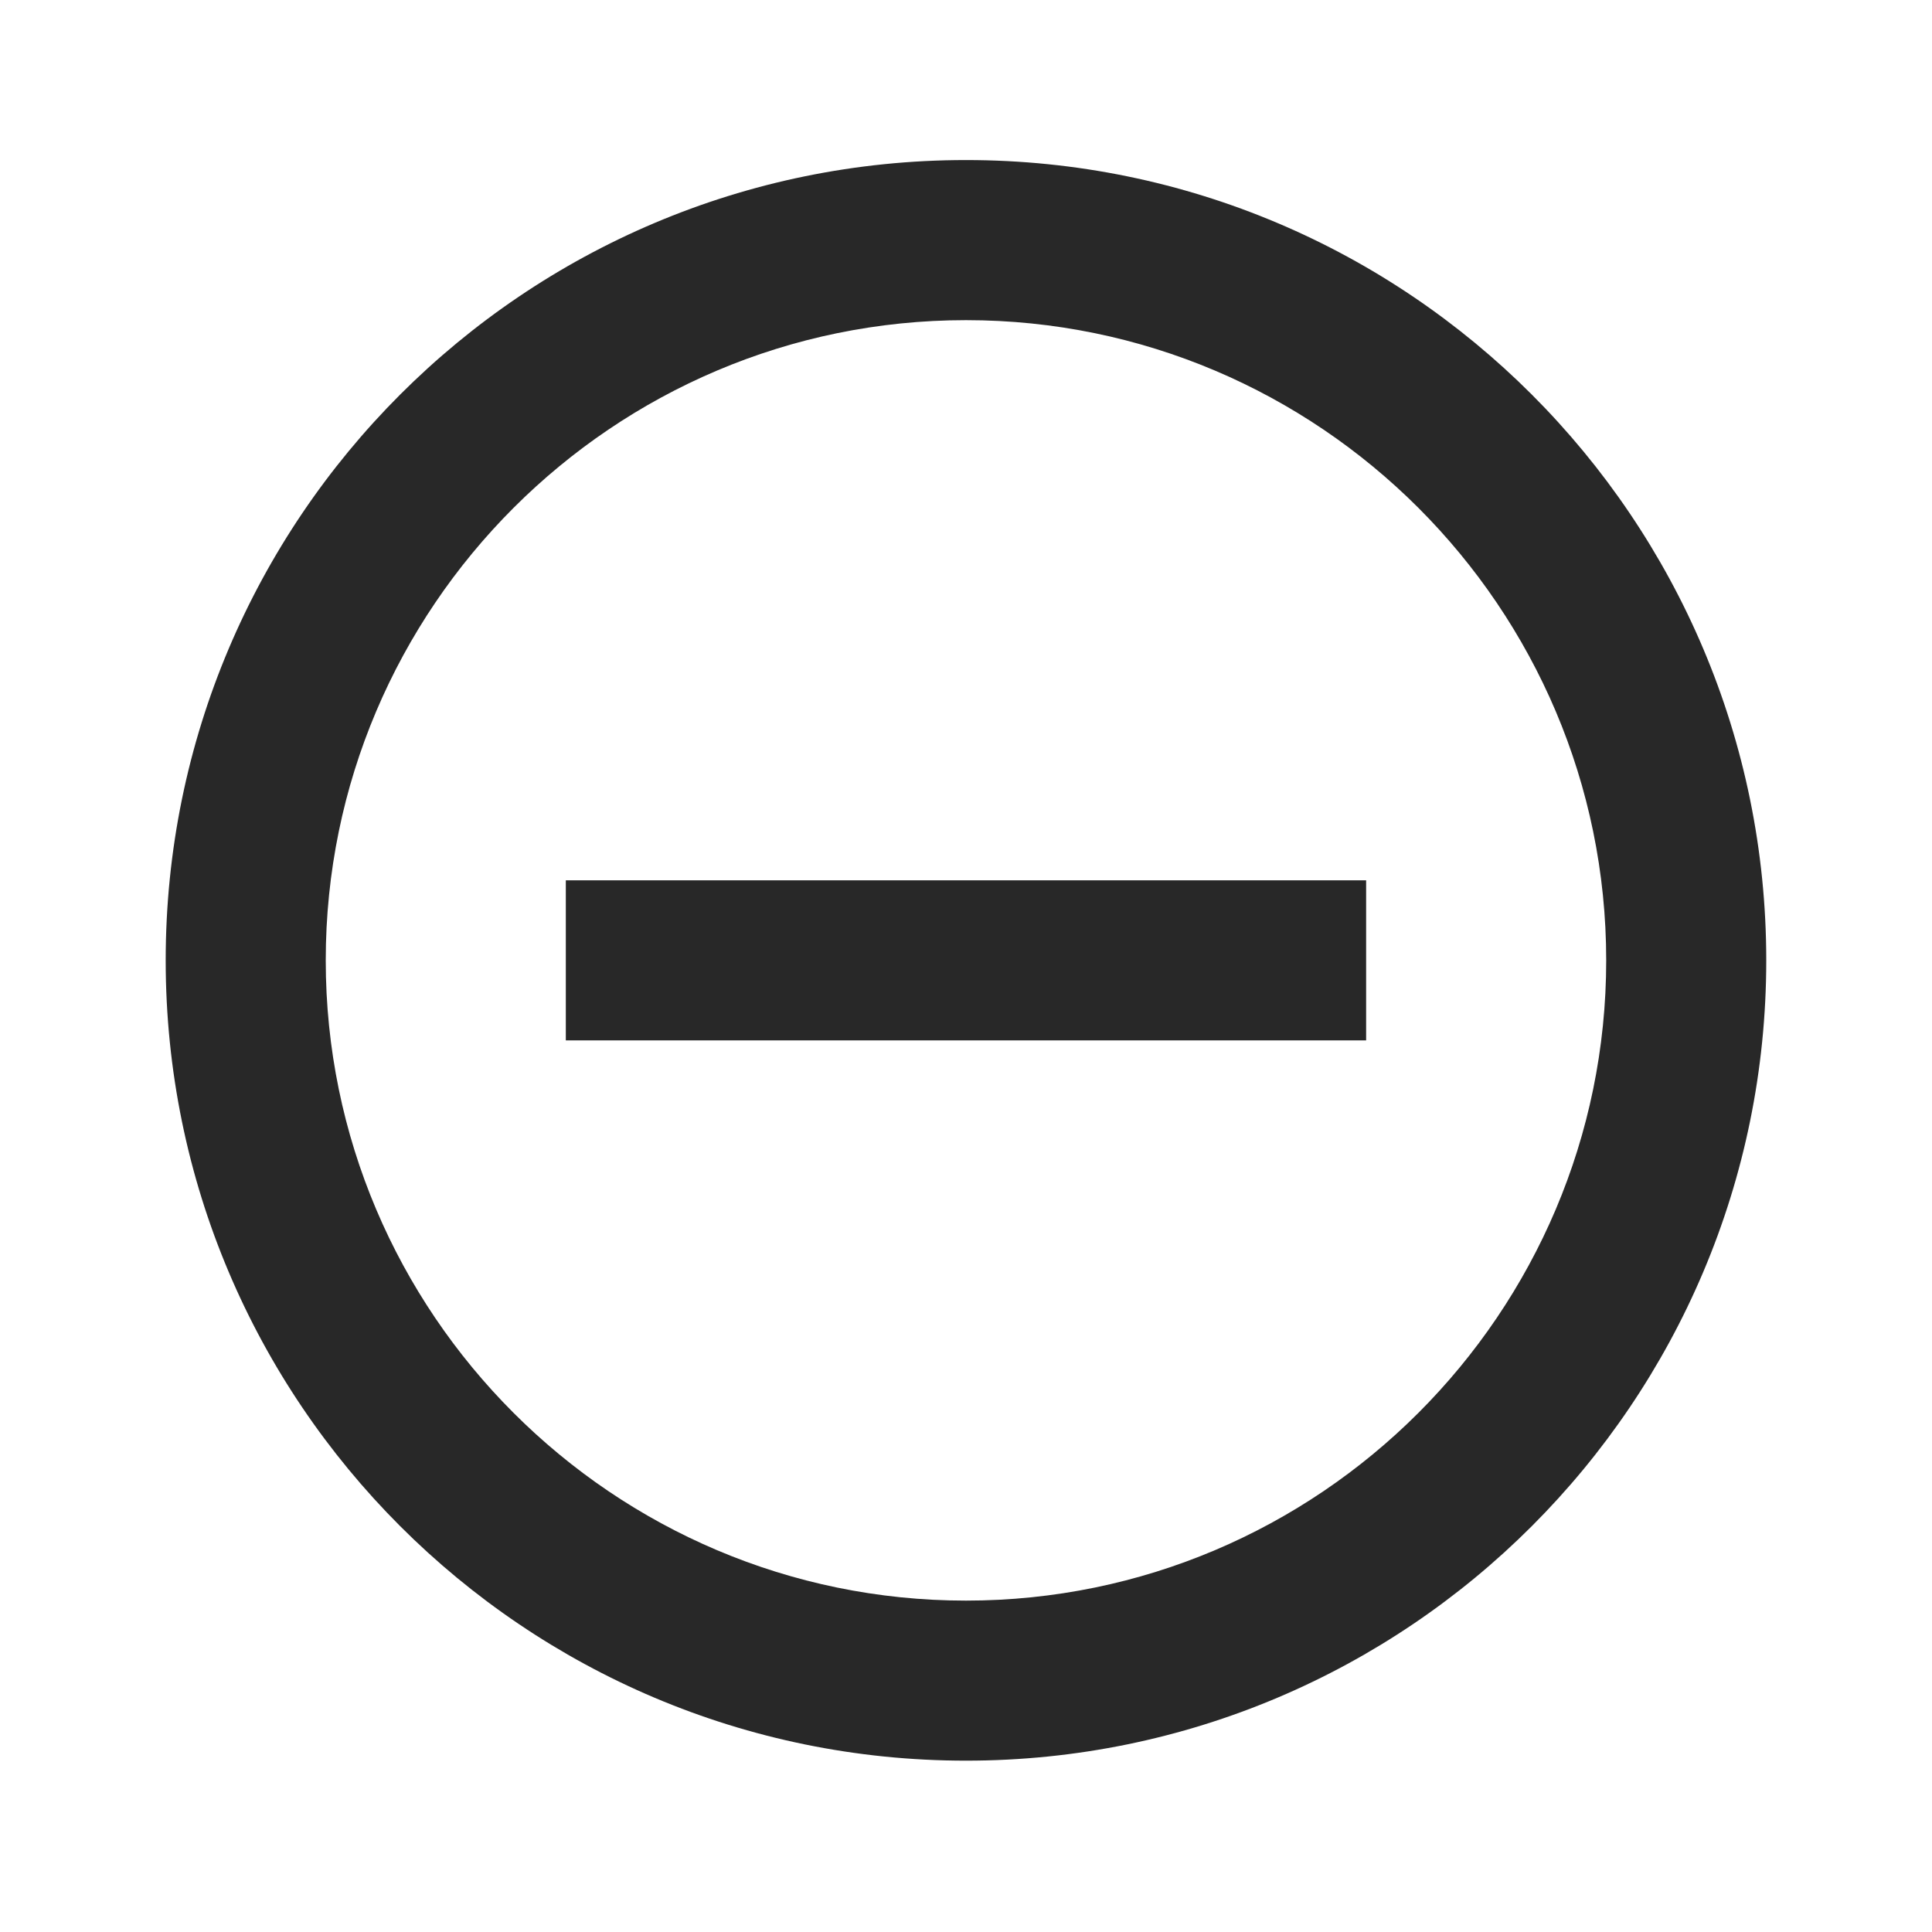 <svg width="38" height="38" viewBox="0 0 38 38" fill="none" xmlns="http://www.w3.org/2000/svg">
<path d="M11.129 17.315H26.87V20.463H11.129V17.315ZM19 3.148C10.311 3.148 3.259 10.2 3.259 18.889C3.259 27.578 10.311 34.63 19 34.63C27.689 34.63 34.74 27.578 34.74 18.889C34.74 10.2 27.689 3.148 19 3.148ZM19 31.482C12.058 31.482 6.407 25.831 6.407 18.889C6.407 11.947 12.058 6.297 19 6.297C25.941 6.297 31.592 11.947 31.592 18.889C31.592 25.831 25.941 31.482 19 31.482Z" fill="#282828"/>
</svg>
